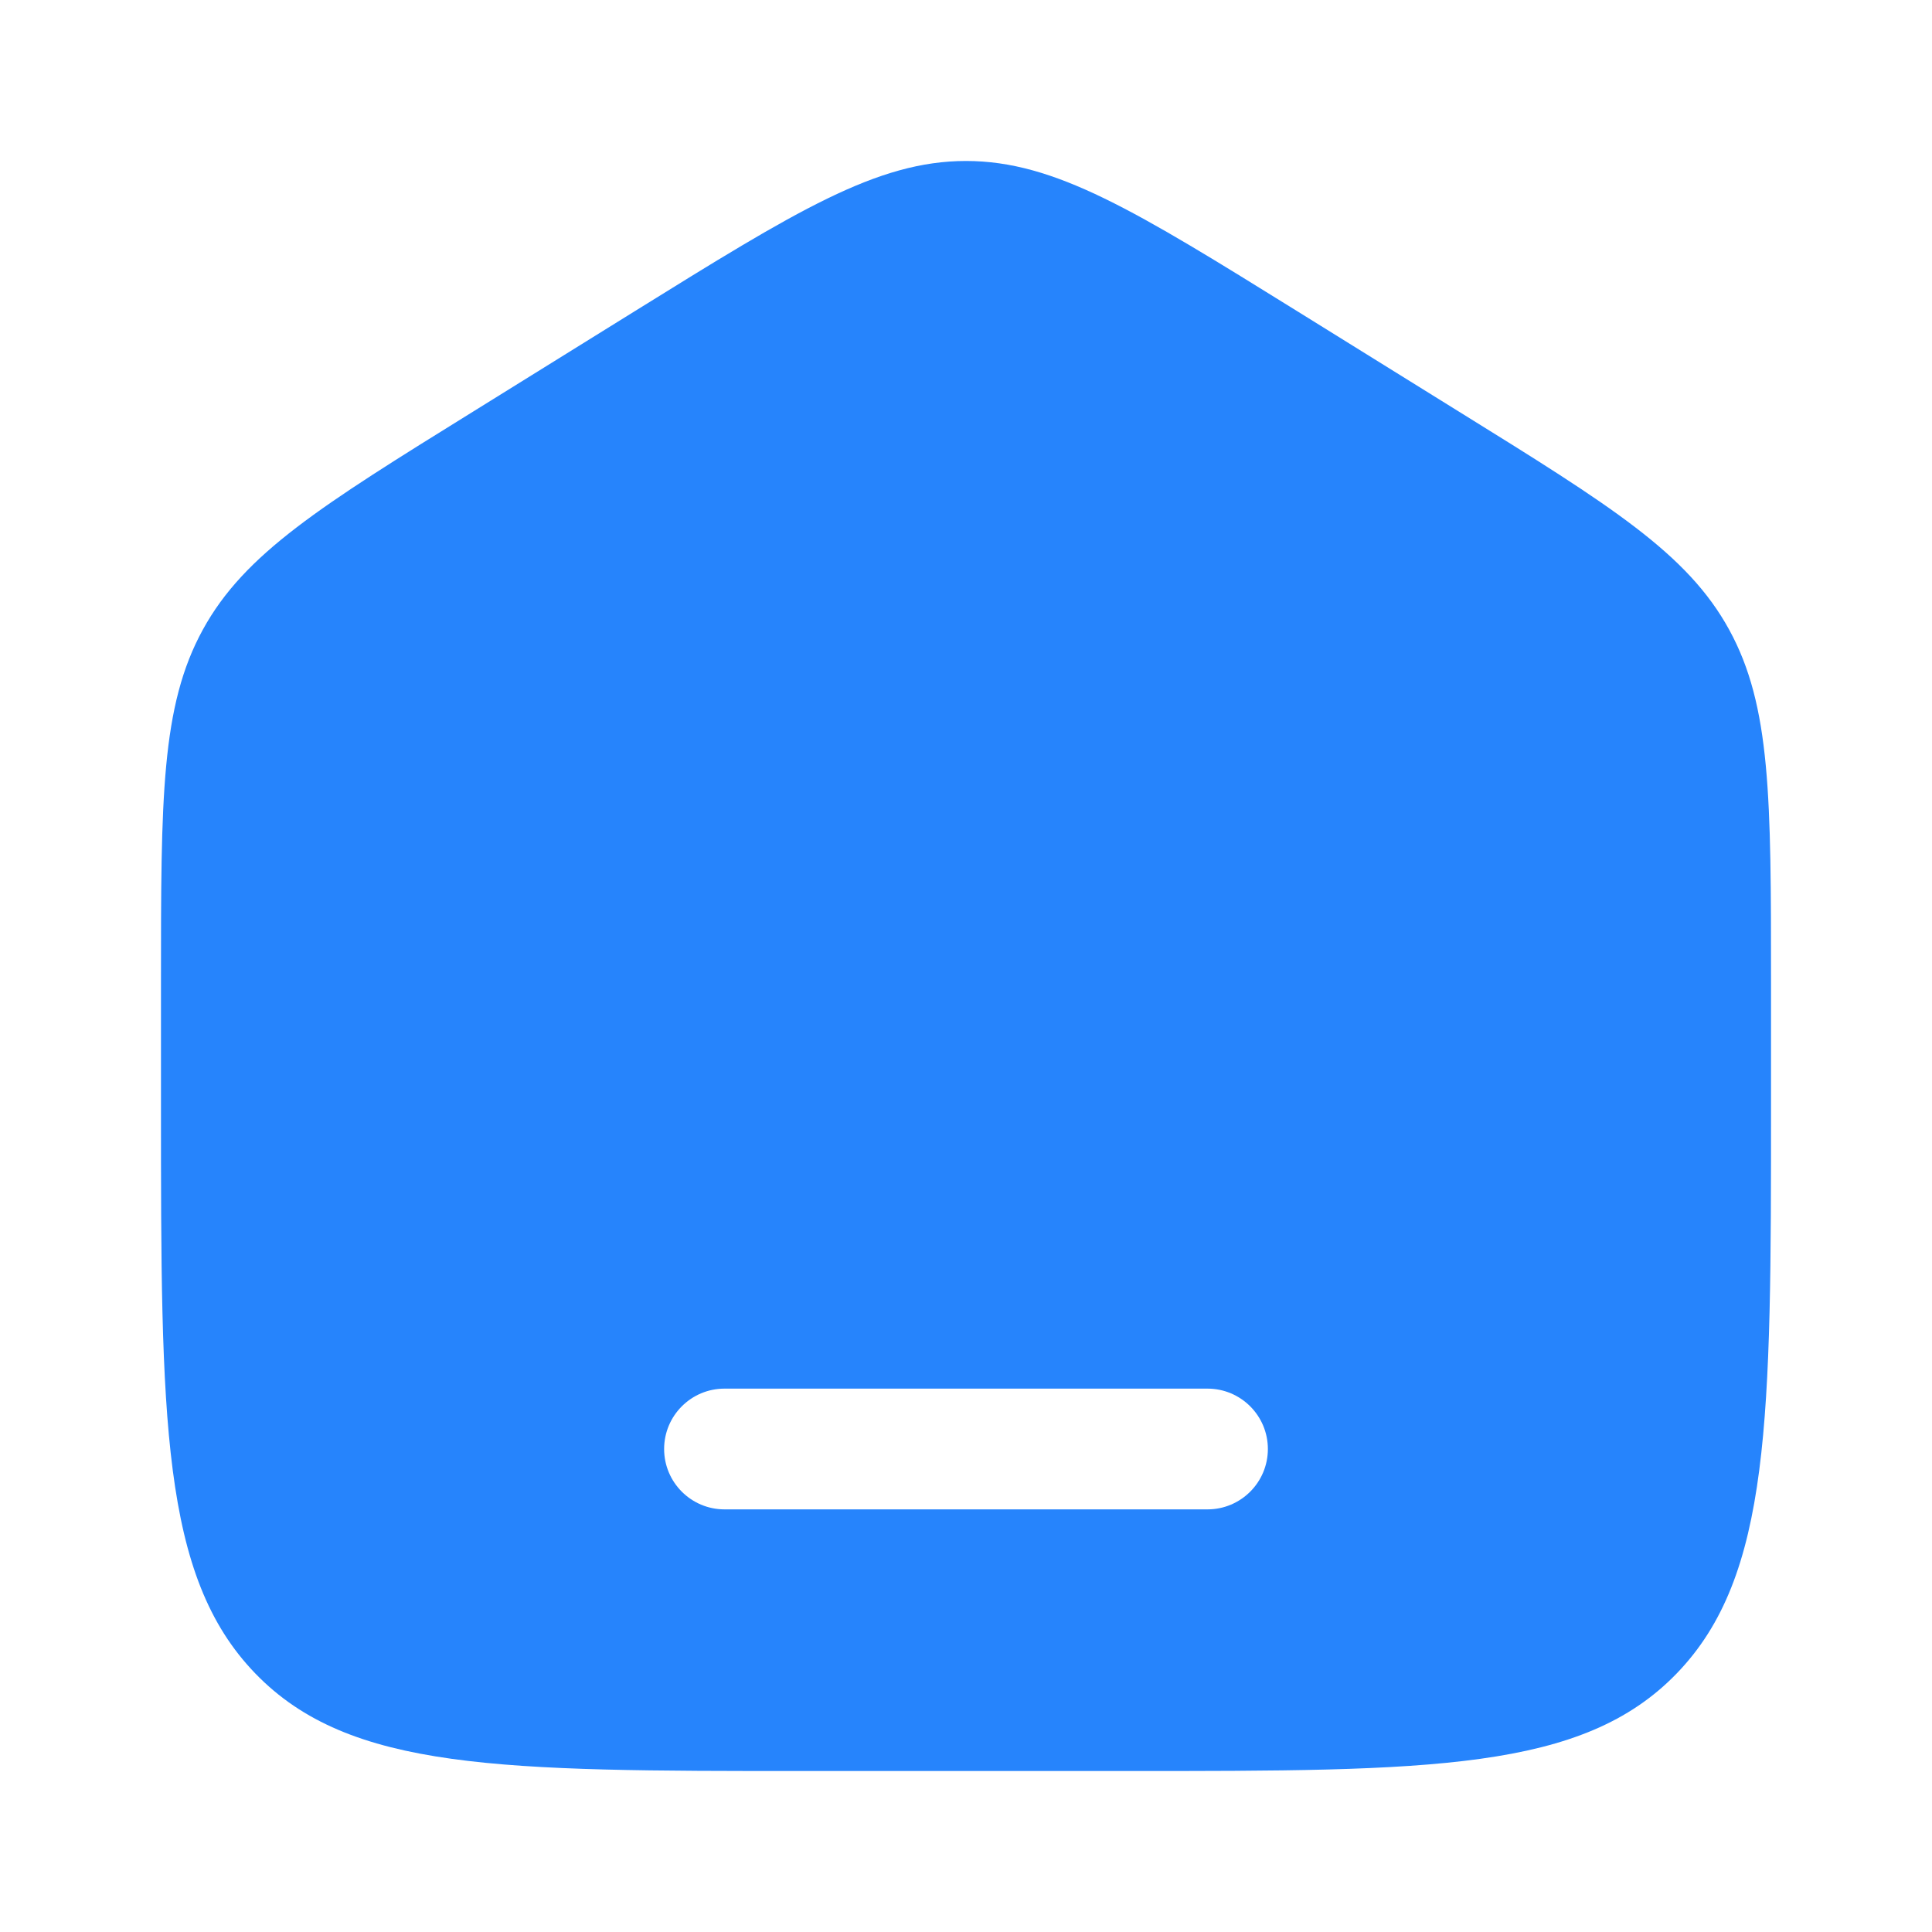 <svg width="28" height="28" viewBox="0 0 28 28" fill="none" xmlns="http://www.w3.org/2000/svg">
<path fill-rule="evenodd" clip-rule="evenodd" d="M2.939 9.127C2.333 10.233 2.333 11.568 2.333 14.238V16.012C2.333 20.564 2.333 22.839 3.7 24.253C5.067 25.667 7.267 25.667 11.667 25.667H16.333C20.733 25.667 22.933 25.667 24.3 24.253C25.667 22.839 25.667 20.564 25.667 16.012V14.238C25.667 11.568 25.667 10.233 25.061 9.127C24.455 8.02 23.349 7.333 21.135 5.96L18.802 4.511C16.462 3.059 15.293 2.333 14 2.333C12.707 2.333 11.537 3.059 9.198 4.511L6.865 5.96C4.651 7.333 3.545 8.02 2.939 9.127ZM10.5 20.125C10.017 20.125 9.625 20.517 9.625 21C9.625 21.483 10.017 21.875 10.5 21.875H17.5C17.983 21.875 18.375 21.483 18.375 21C18.375 20.517 17.983 20.125 17.5 20.125H10.5Z" fill="#2684FC"/>
</svg>
